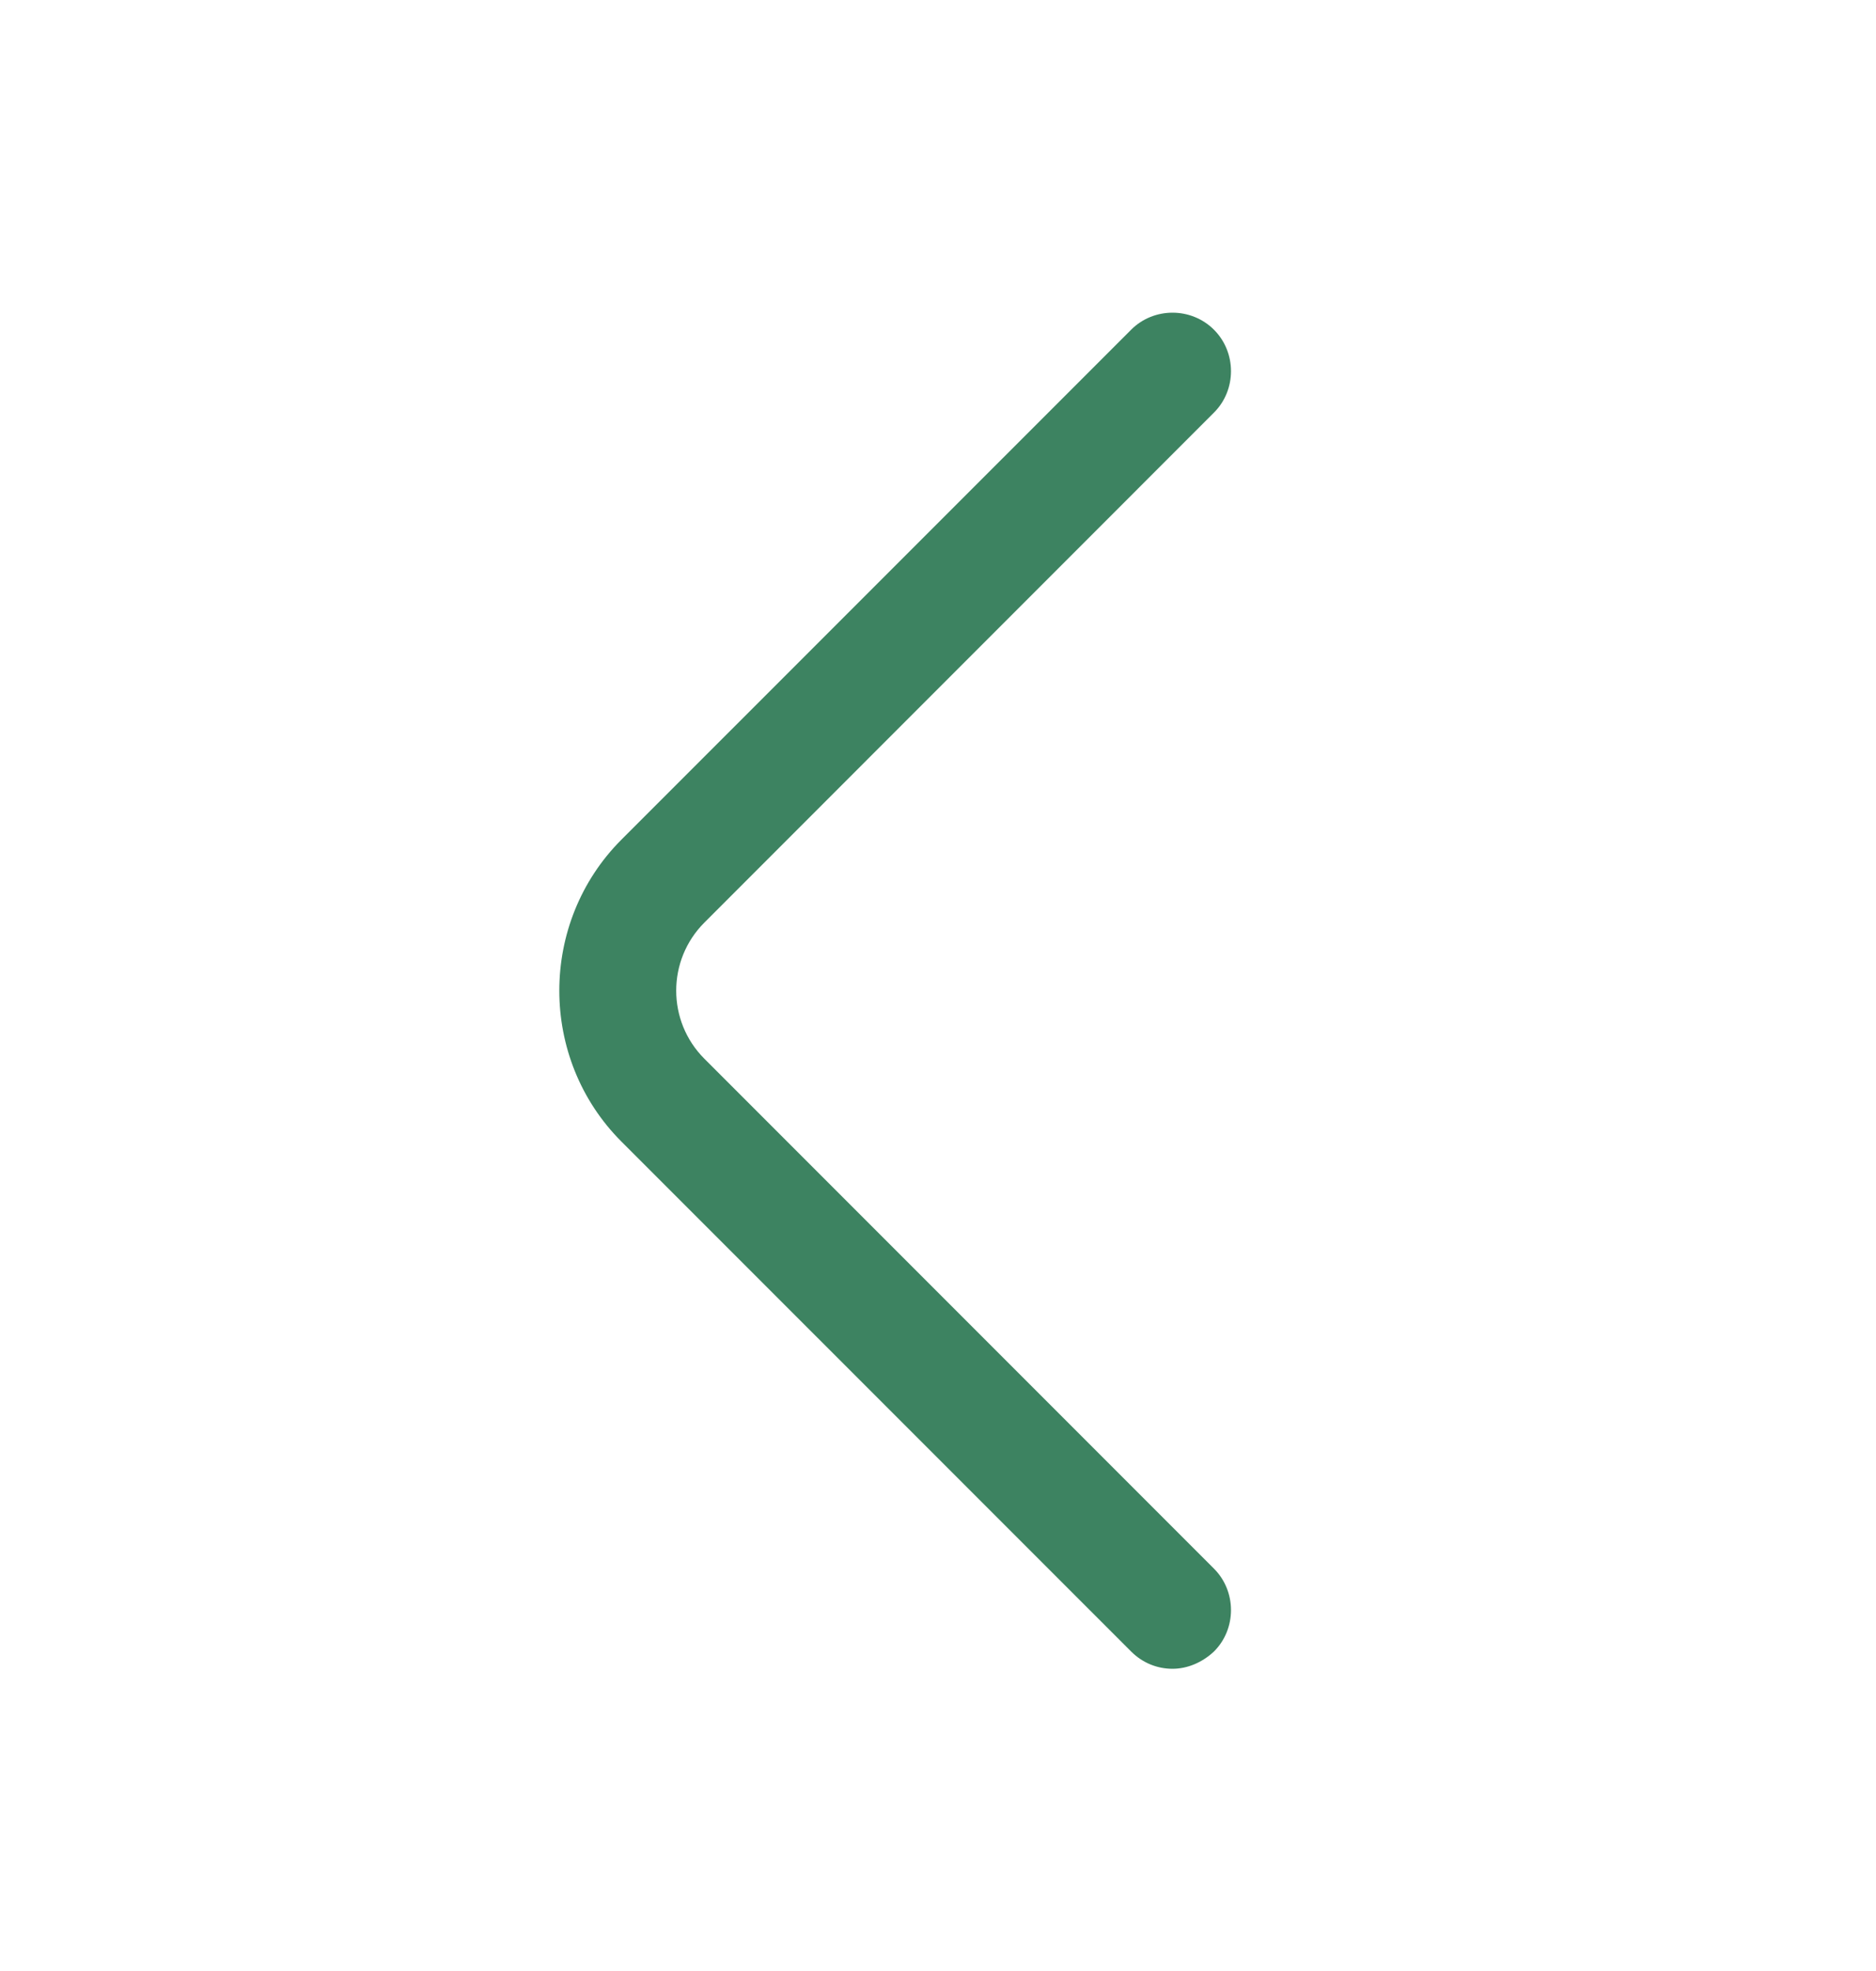 <svg width="20" height="21" viewBox="0 0 20 21" fill="none" xmlns="http://www.w3.org/2000/svg">
<path d="M12.5 17.78C12.342 17.78 12.184 17.721 12.059 17.596L6.625 12.163C5.742 11.28 5.742 9.83 6.625 8.946L12.059 3.513C12.3 3.271 12.7 3.271 12.942 3.513C13.184 3.755 13.184 4.155 12.942 4.396L7.509 9.83C7.109 10.23 7.109 10.88 7.509 11.28L12.942 16.713C13.184 16.955 13.184 17.355 12.942 17.596C12.817 17.713 12.659 17.78 12.5 17.78Z" fill="#3D8361"/>
</svg>
